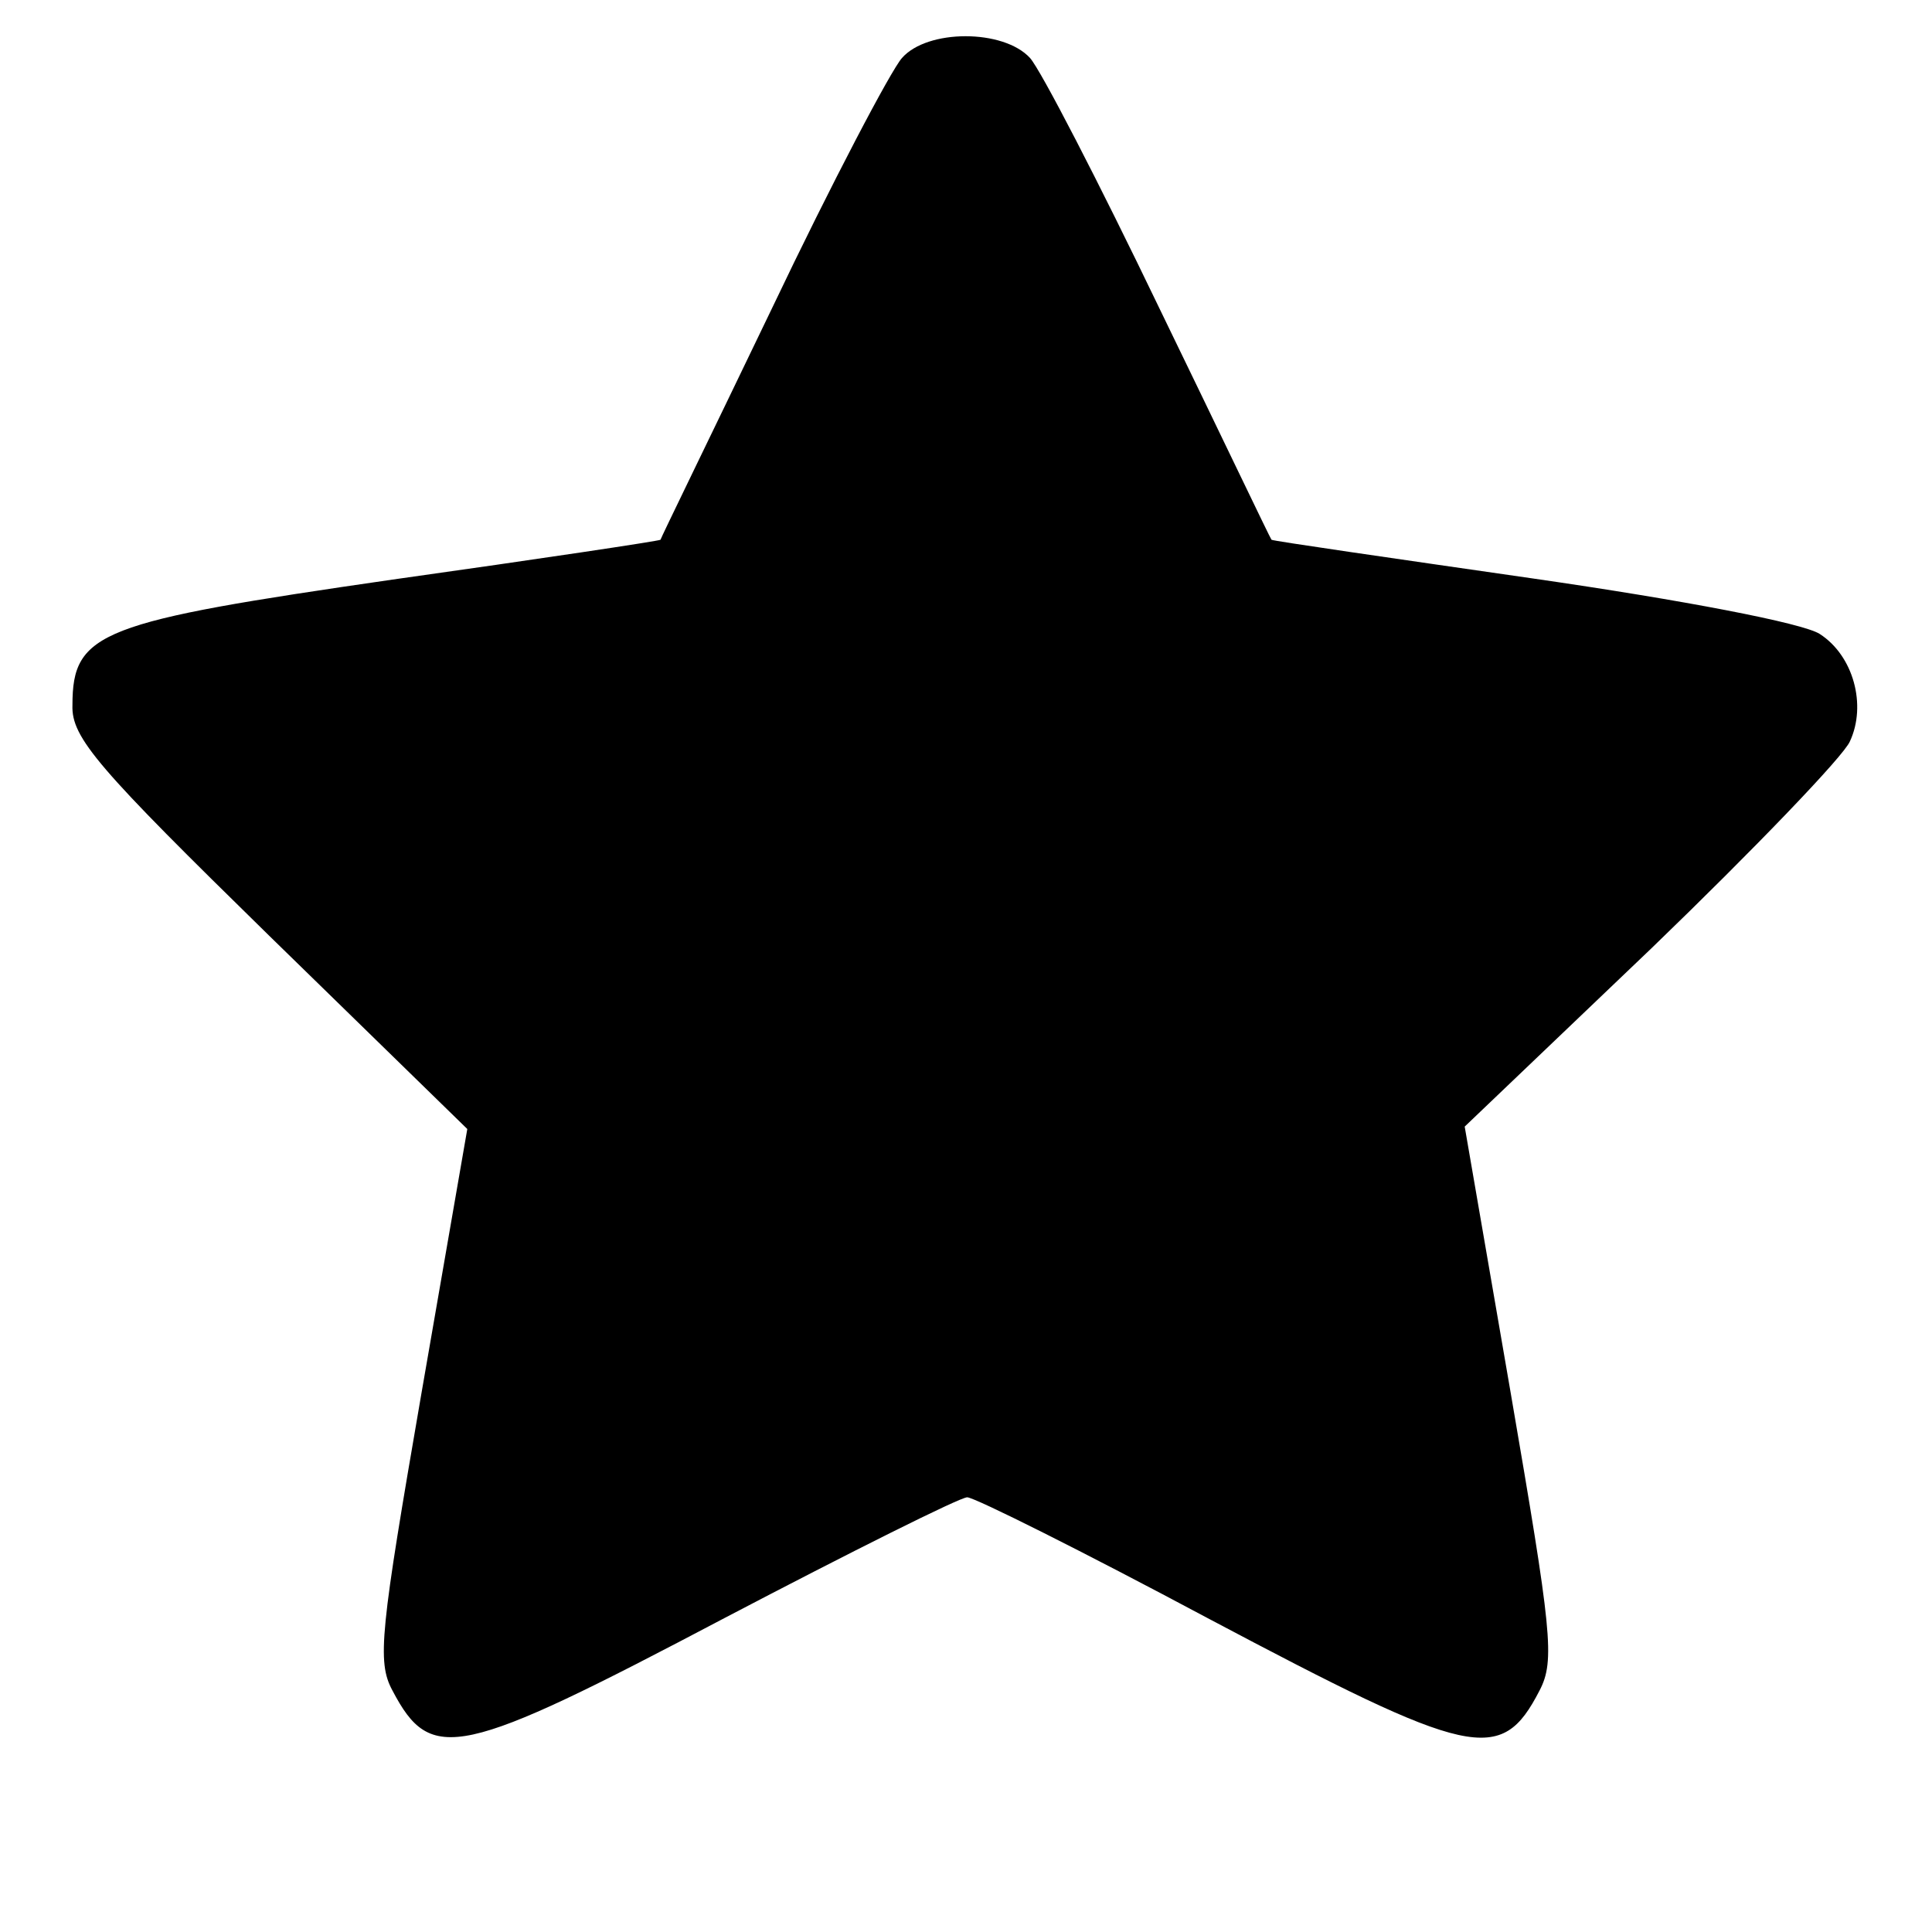 <svg xmlns="http://www.w3.org/2000/svg" width="213.333" height="213.333" preserveAspectRatio="xMidYMid meet" version="1.0" viewBox="0 0 160 160"><g fill="#000" stroke="none"><path d="M747 1552 c-9 -10 -58 -103 -108 -208 -50 -104 -92 -190 -92 -191 -1 -1 -101 -16 -222 -33 -242 -35 -265 -43 -265 -104 -1 -27 21 -52 163 -191 l164 -160 -38 -219 c-34 -197 -37 -222 -24 -246 32 -61 55 -56 275 60 105 55 195 100 201 100 6 0 96 -45 199 -100 219 -116 243 -122 275 -60 13 25 10 49 -24 247 l-38 220 155 148 c85 82 159 159 164 171 14 30 3 71 -25 89 -14 9 -113 28 -238 46 -118 17 -215 31 -216 32 -1 1 -42 87 -93 192 -50 104 -98 197 -107 207 -22 24 -85 24 -106 0z" transform="translate(0,160) scale(0.1,-0.1)"/></g></svg>